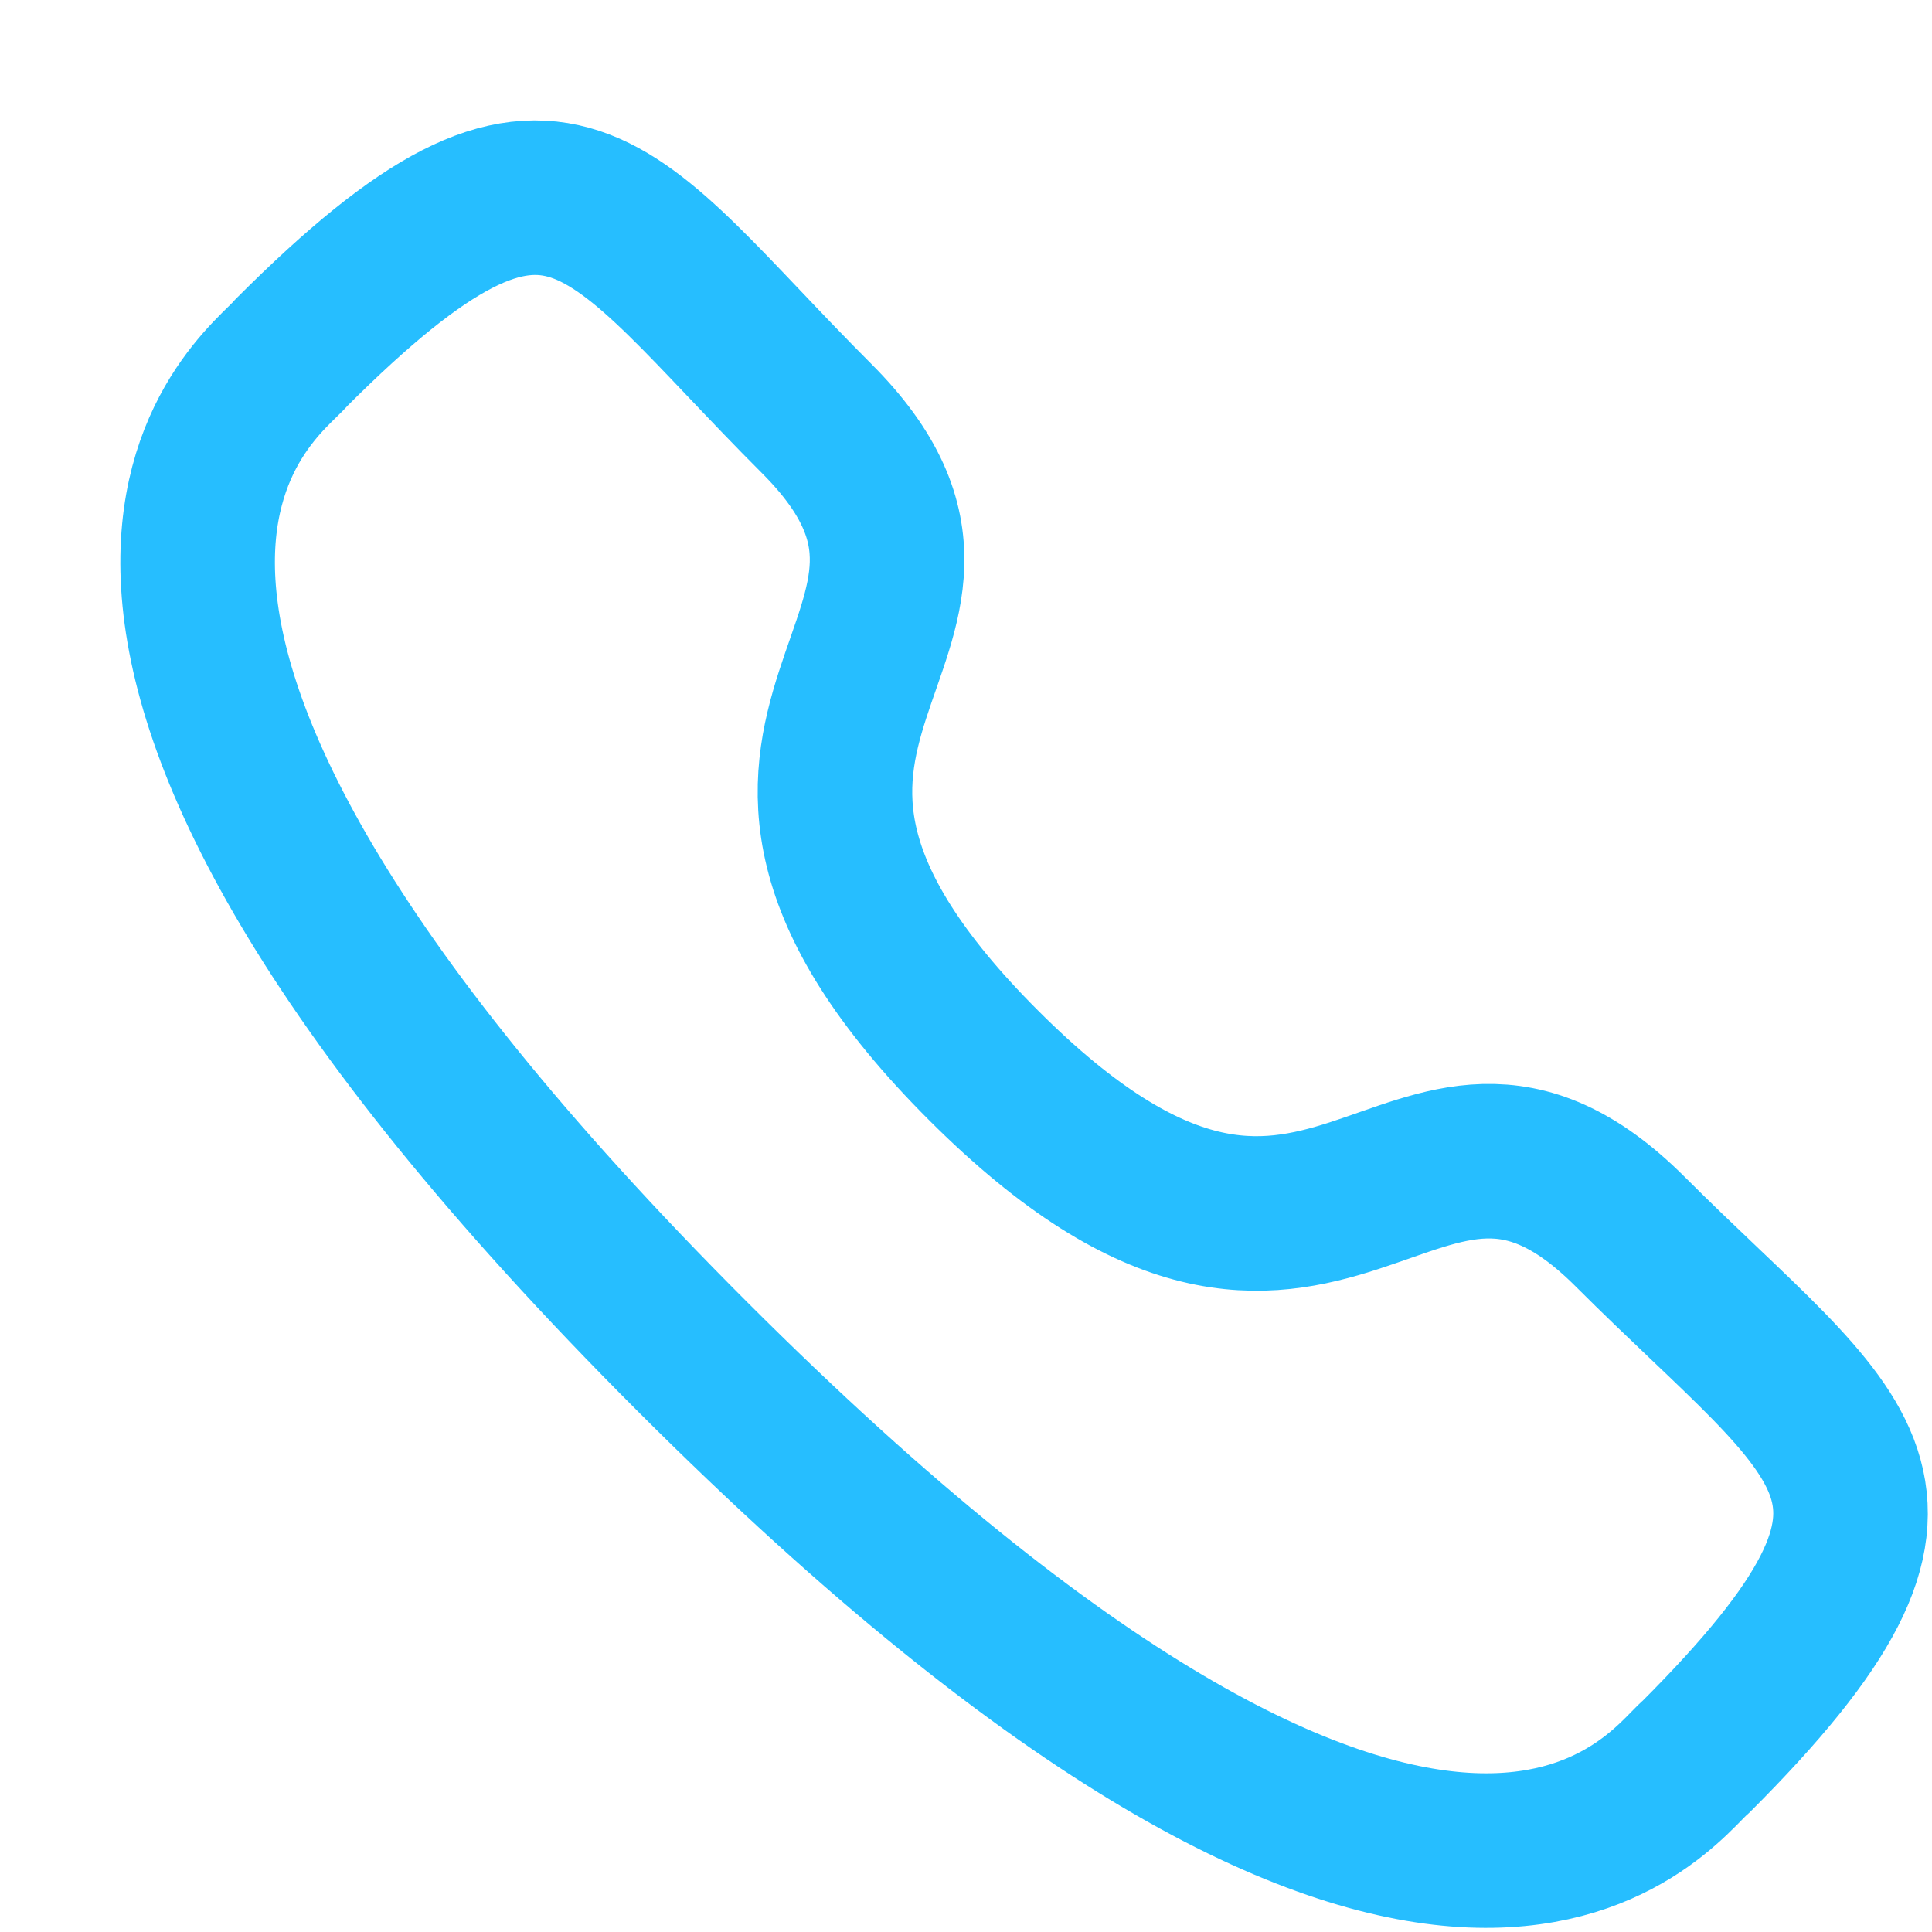 <svg width="15" height="15" viewBox="0 0 15 15" fill="none" xmlns="http://www.w3.org/2000/svg">
<g id="Iconly/Light/Call">
<g id="Call">
<path id="Stroke 1" fill-rule="evenodd" clip-rule="evenodd" d="M7.635 8.27C10.329 10.964 10.94 7.848 12.656 9.562C14.31 11.216 15.26 11.547 13.165 13.642C12.902 13.853 11.235 16.39 5.374 10.531C-0.488 4.671 2.049 3.002 2.26 2.74C4.36 0.639 4.686 1.595 6.34 3.249C8.055 4.964 4.94 5.577 7.635 8.27Z" stroke="#26BEFF" stroke-width="1.2" stroke-linecap="round" stroke-linejoin="round"/>
</g>
</g>
</svg>

